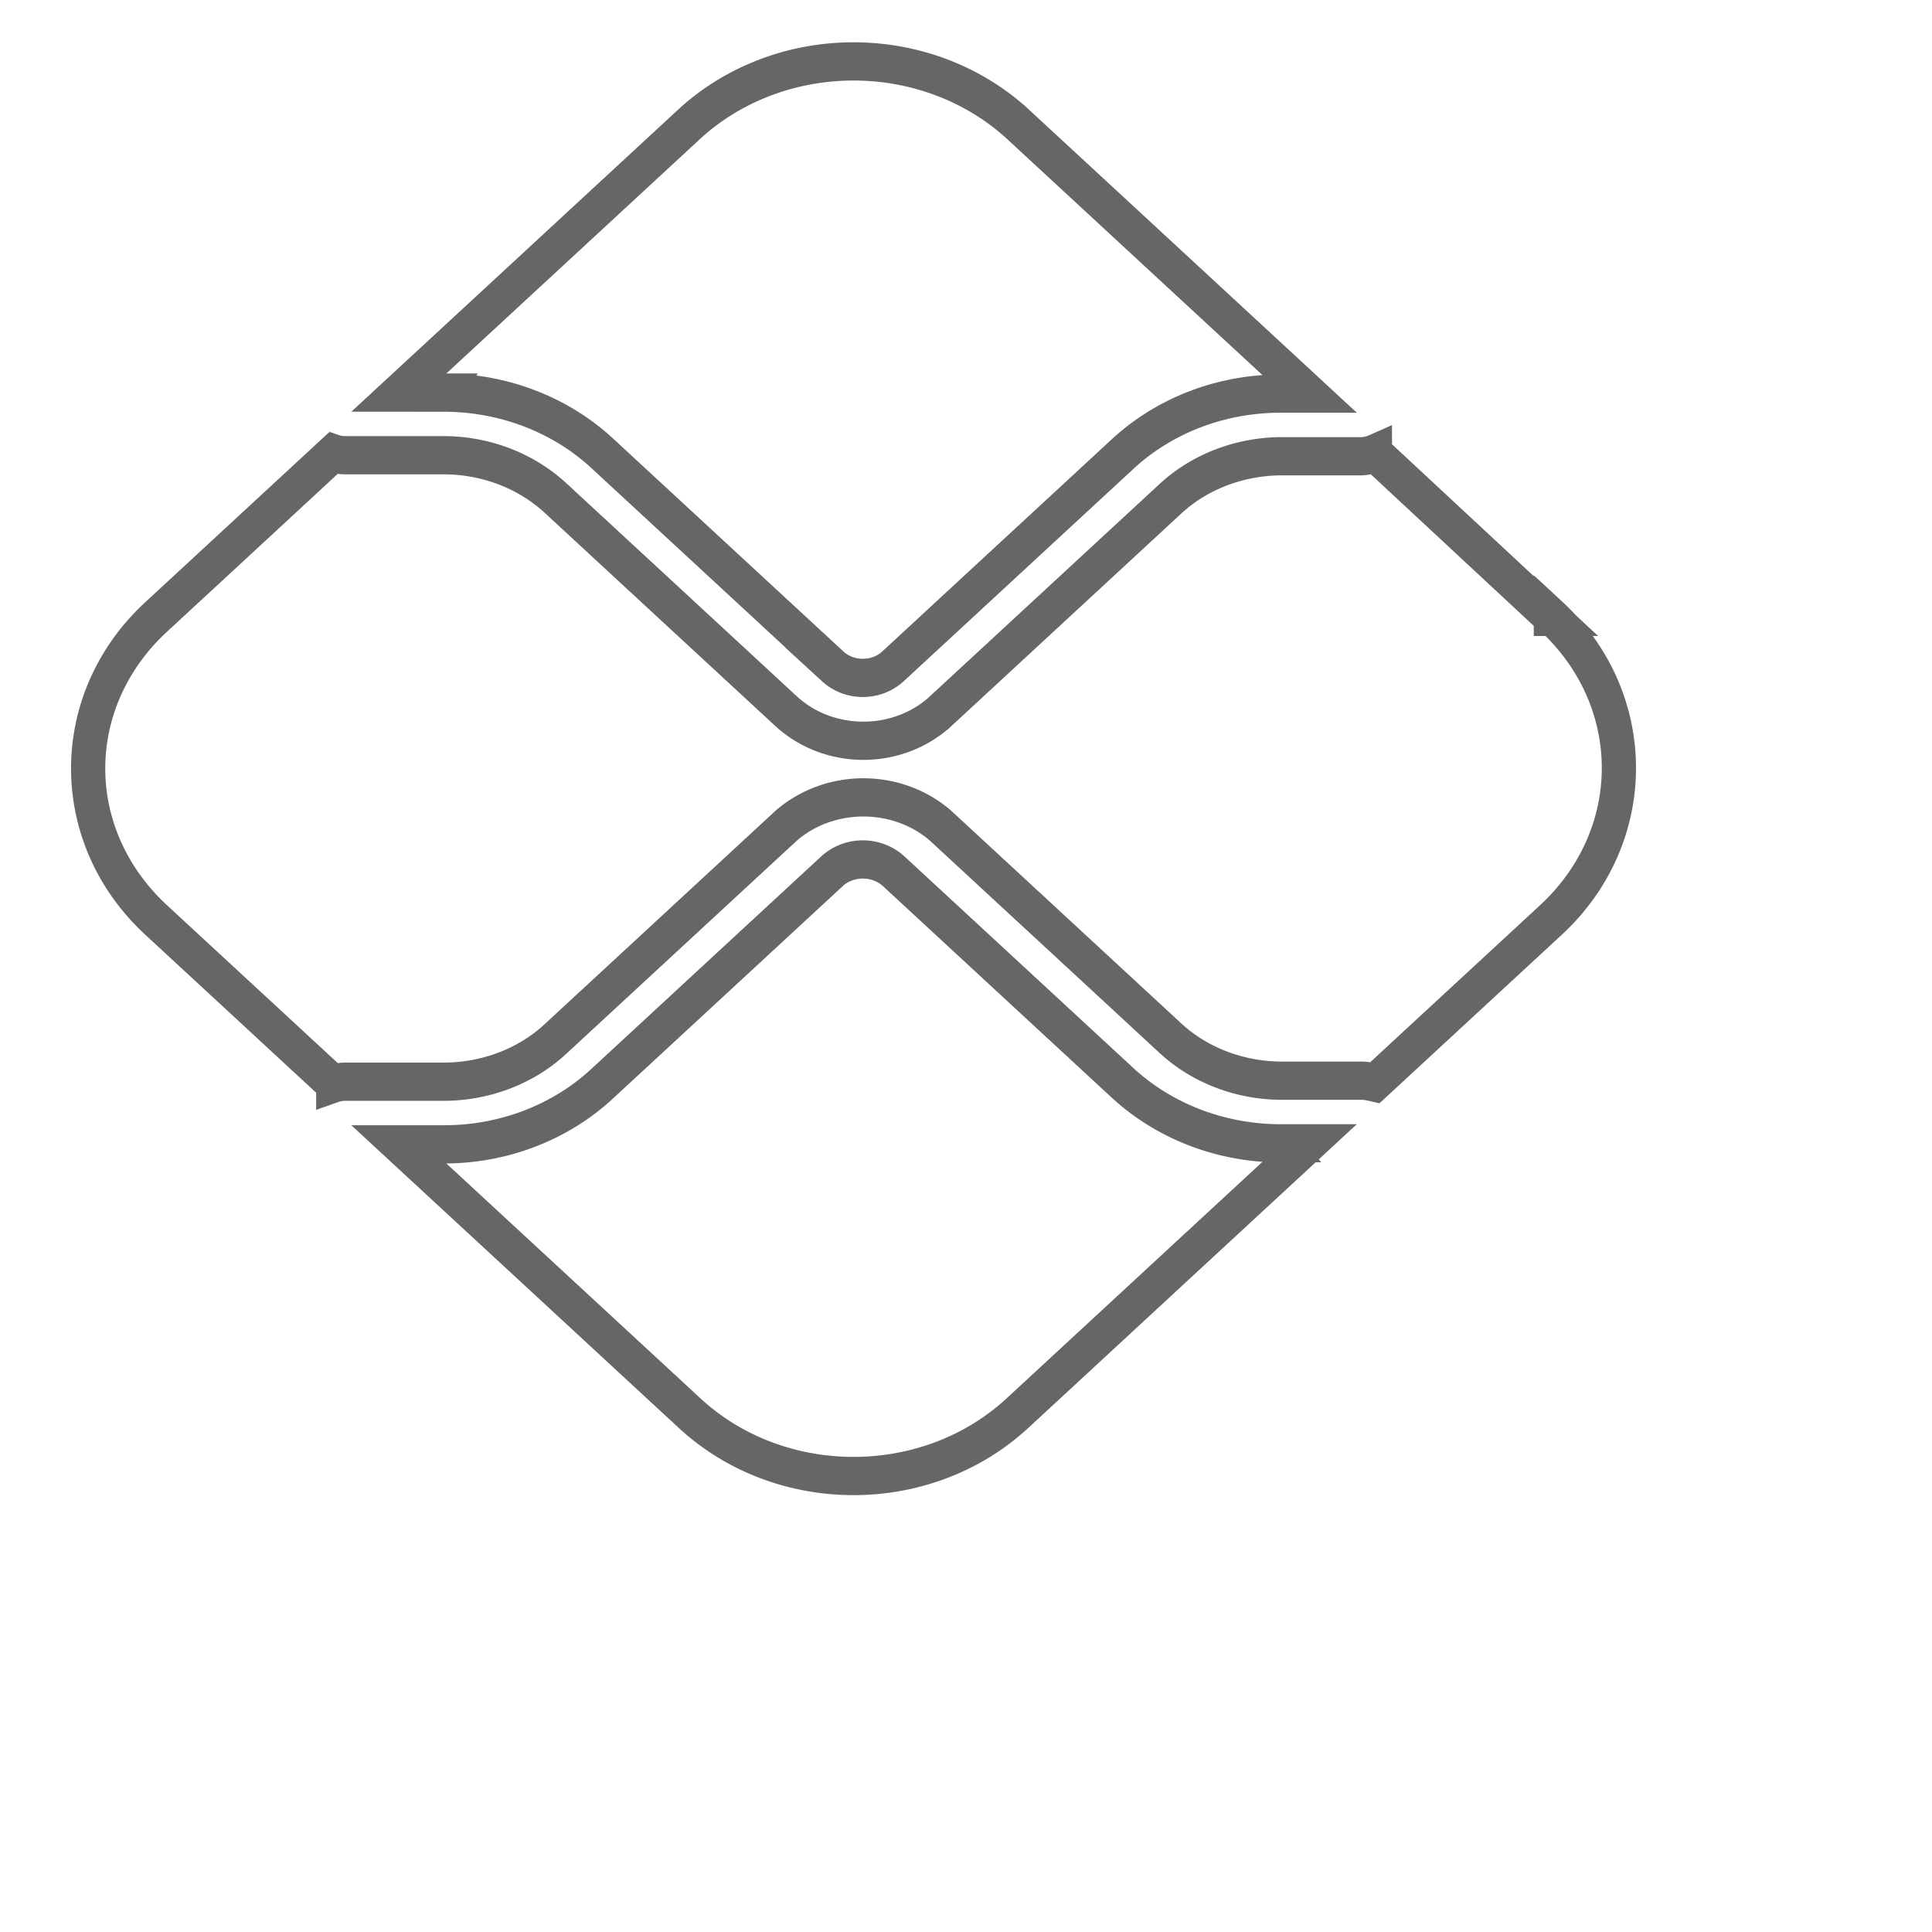 <?xml version="1.0"?>
<svg width="24" height="24" xmlns="http://www.w3.org/2000/svg" xmlns:svg="http://www.w3.org/2000/svg">
 <g class="layer" display="inline">
  <title>Layer 1</title>
  <g id="SVGRepo_bgCarrier" stroke-width="0" transform="scale(1 1)"/>
  <g id="SVGRepo_tracerCarrier" stroke-linecap="round" stroke-linejoin="round"/>
  <g id="svg_13" stroke-width="0" transform="scale(1 1) matrix(58.046 0 0 48.69 -49.093 -38.991)"/>
  <g id="svg_12" stroke-linecap="round" stroke-linejoin="round" transform="matrix(58.046 0 0 48.69 -49.093 -38.991)"/>
  <g id="svg_17" transform="matrix(0.017 0 0 0.019 -0.048 -0.248)">
   <path d="m939.61,760.58a163.73,135.43 0 0 1 -116.61,-39.64l-167.72,-138.73a31.95,26.42 0 0 0 -43.93,0l-168.52,139.39a162.93,134.77 0 0 1 -115.81,39.64l-32.75,0l212.45,175.72c66.29,54.83 173.31,54.83 239.6,0l213.25,-176.39l-19.97,0zm-612.59,-490.84c43.93,0 85.46,14.53 115.81,39.64l168.52,139.39a31.15,25.76 0 0 0 43.93,0l167.72,-138.73a162.93,134.77 0 0 1 116.61,-39.64l19.97,0l-213.25,-176.39a170.12,140.71 0 0 0 -239.6,0l-212.45,175.72l32.75,0z" fill="#000000" fill-opacity="0" id="svg_15" stroke="#666666" stroke-width="25"/>
   <path d="m1136.08,416.39l-128.59,-107.02a24.76,20.48 0 0 1 -9.58,1.98l-58.3,0c-30.35,0 -59.9,9.91 -81.47,27.75l-167.72,138.73a79.87,66.06 0 0 1 -113.41,0l-168.52,-139.39a115.81,95.79 0 0 0 -81.47,-27.75l-71.88,0a24.76,20.48 0 0 1 -8.79,-1.32l-129.39,107.02c-66.29,54.83 -66.29,143.35 0,198.19l129.39,107.02a23.96,19.82 0 0 1 8.79,-1.32l71.88,0c30.35,0 59.9,-9.91 81.47,-27.75l168.52,-139.39a82.26,68.04 0 0 1 113.41,0l167.72,138.73c21.56,17.84 51.12,27.75 81.47,27.75l58.3,0c3.19,0 6.39,0.66 9.58,1.32l128.59,-106.36c66.29,-54.83 66.29,-144.02 0,-198.85l0,0.66z" fill="#000000" fill-opacity="0" id="svg_16" stroke="#666666" stroke-width="25"/>
  </g>
 </g>

</svg>
